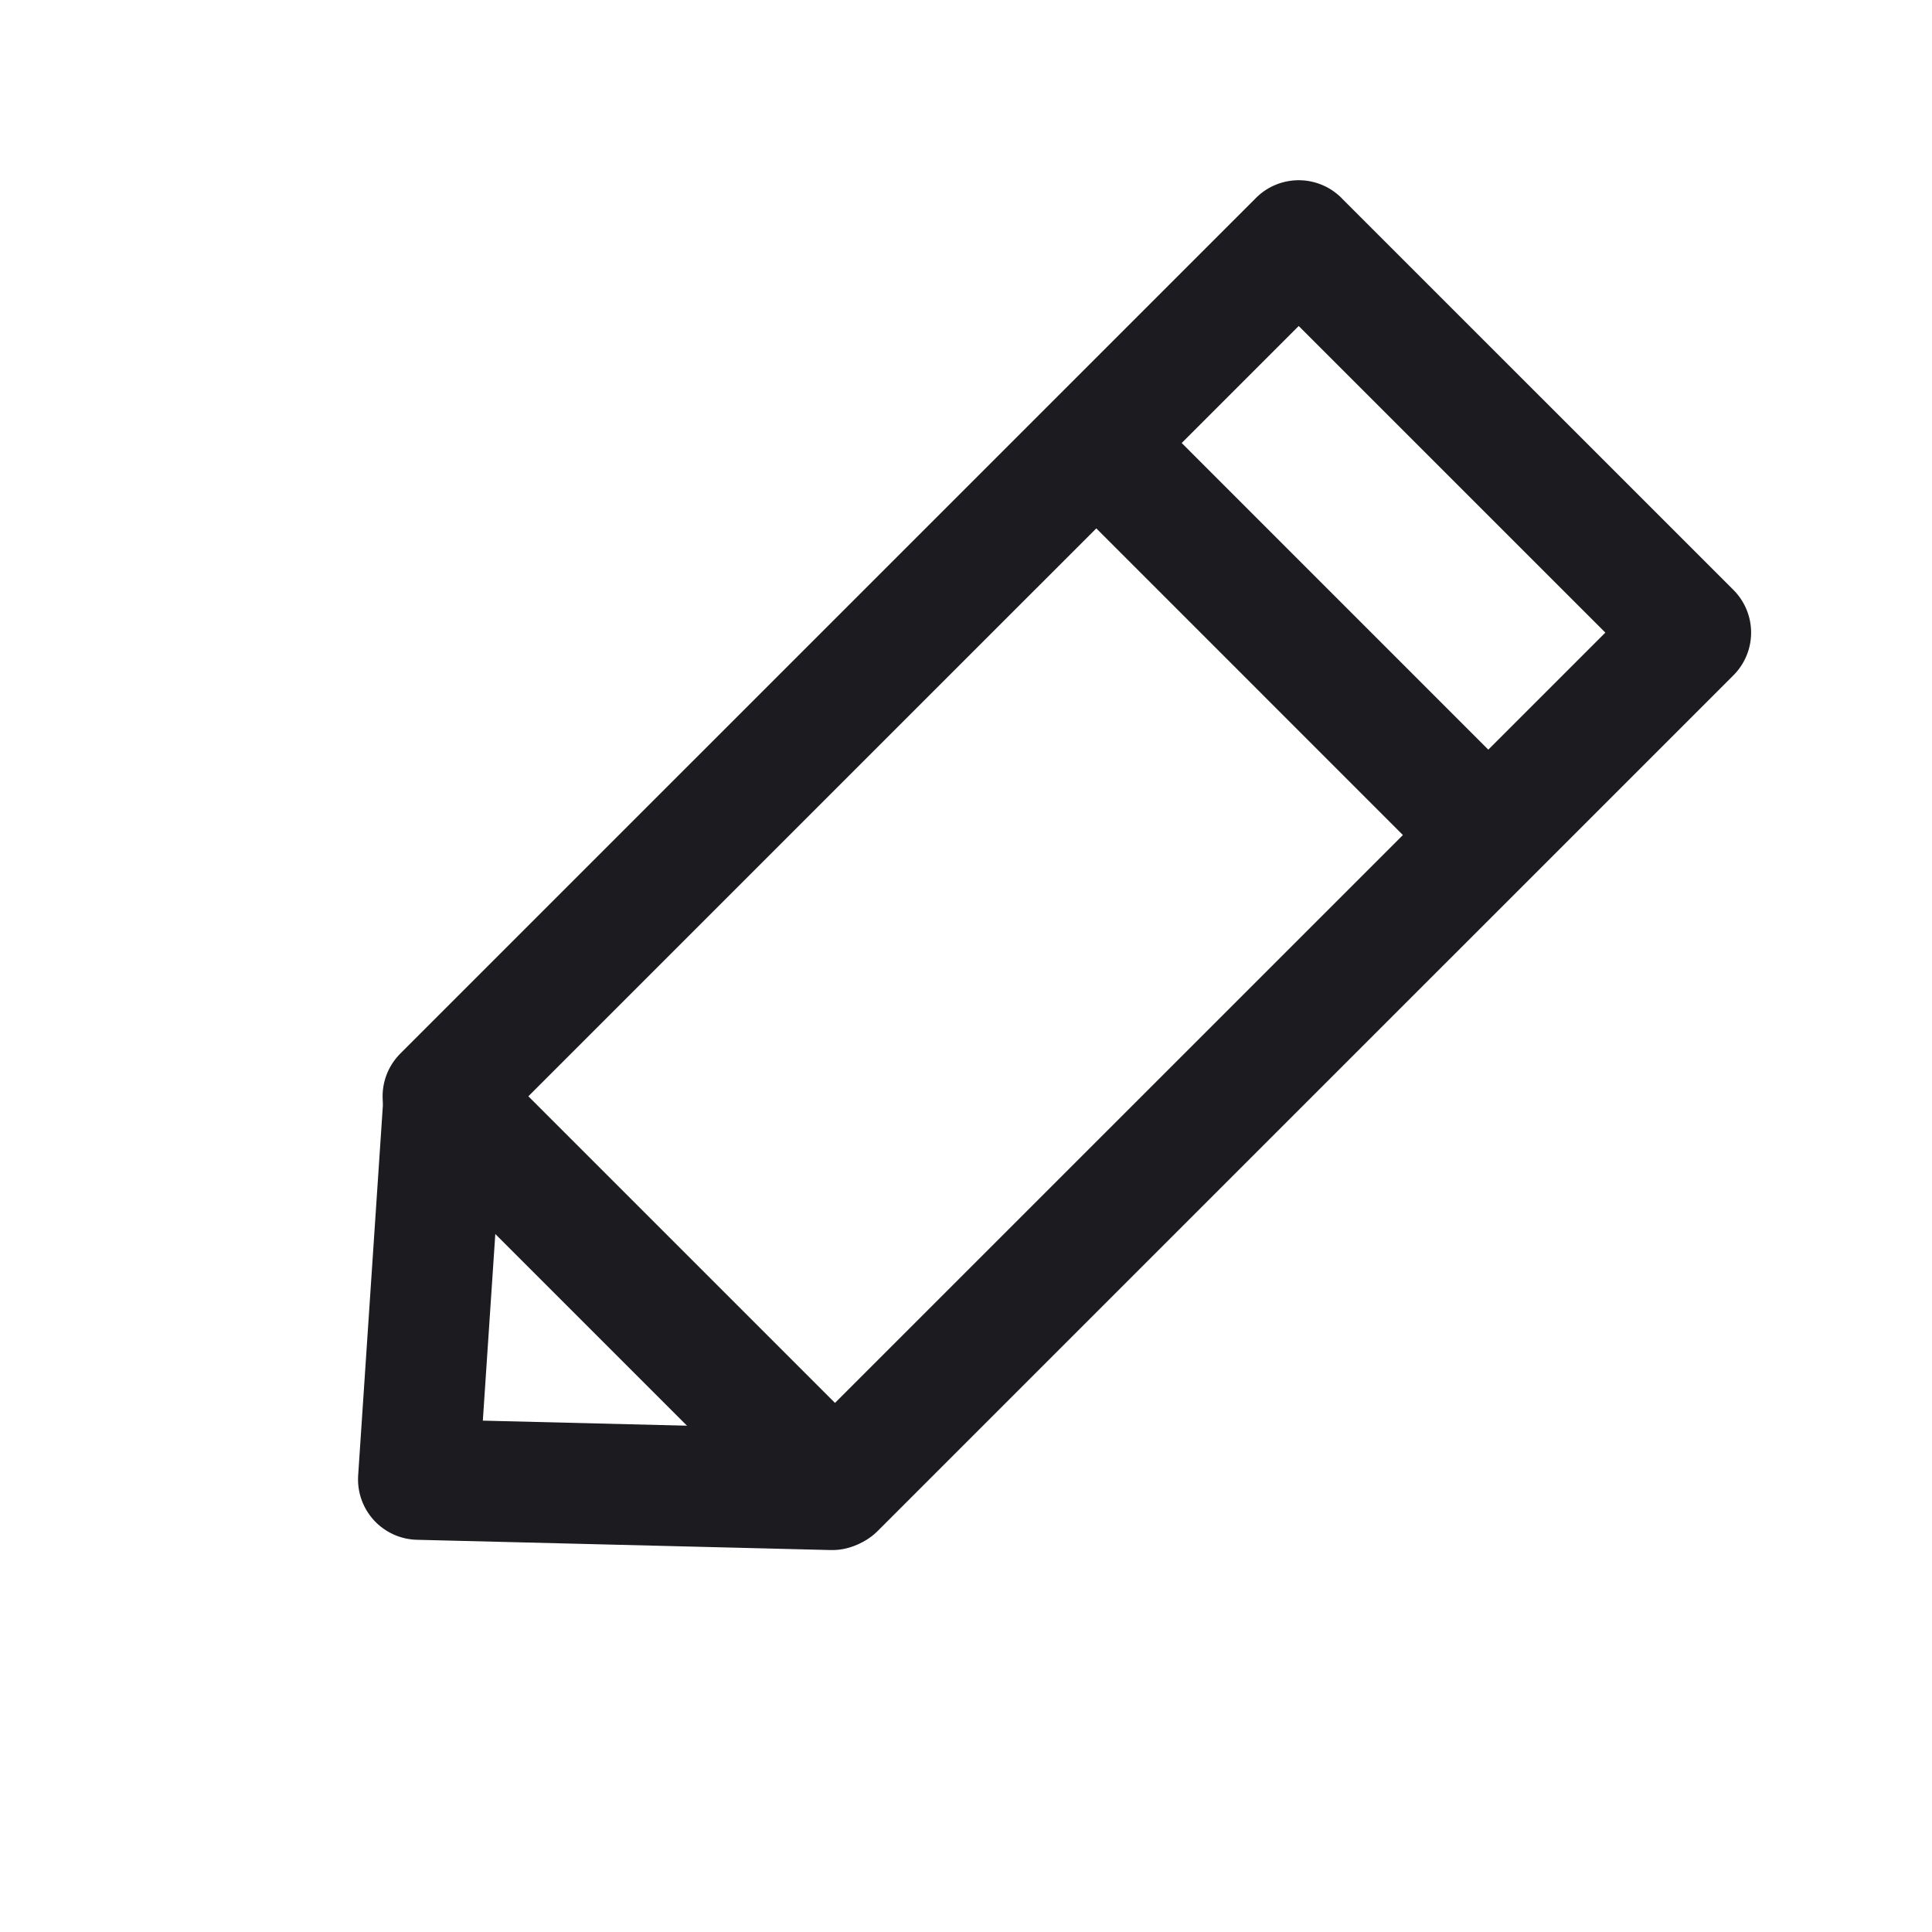 <svg xmlns="http://www.w3.org/2000/svg" width="32" height="32" fill="none"><path stroke="#1C1B1F" stroke-linejoin="round" stroke-width="2" d="m21.51 3.985 6.494 6.493L13.83 24.651l-6.493-6.493L21.511 3.985Z"/><path stroke="#1C1B1F" stroke-linecap="round" stroke-linejoin="round" stroke-width="2" d="m7.35 18.217-.42 6.287 6.852.17"/><path stroke="#1C1B1F" stroke-linecap="round" stroke-width="2" d="m18.171 7.35 6.474 6.475"/></svg>